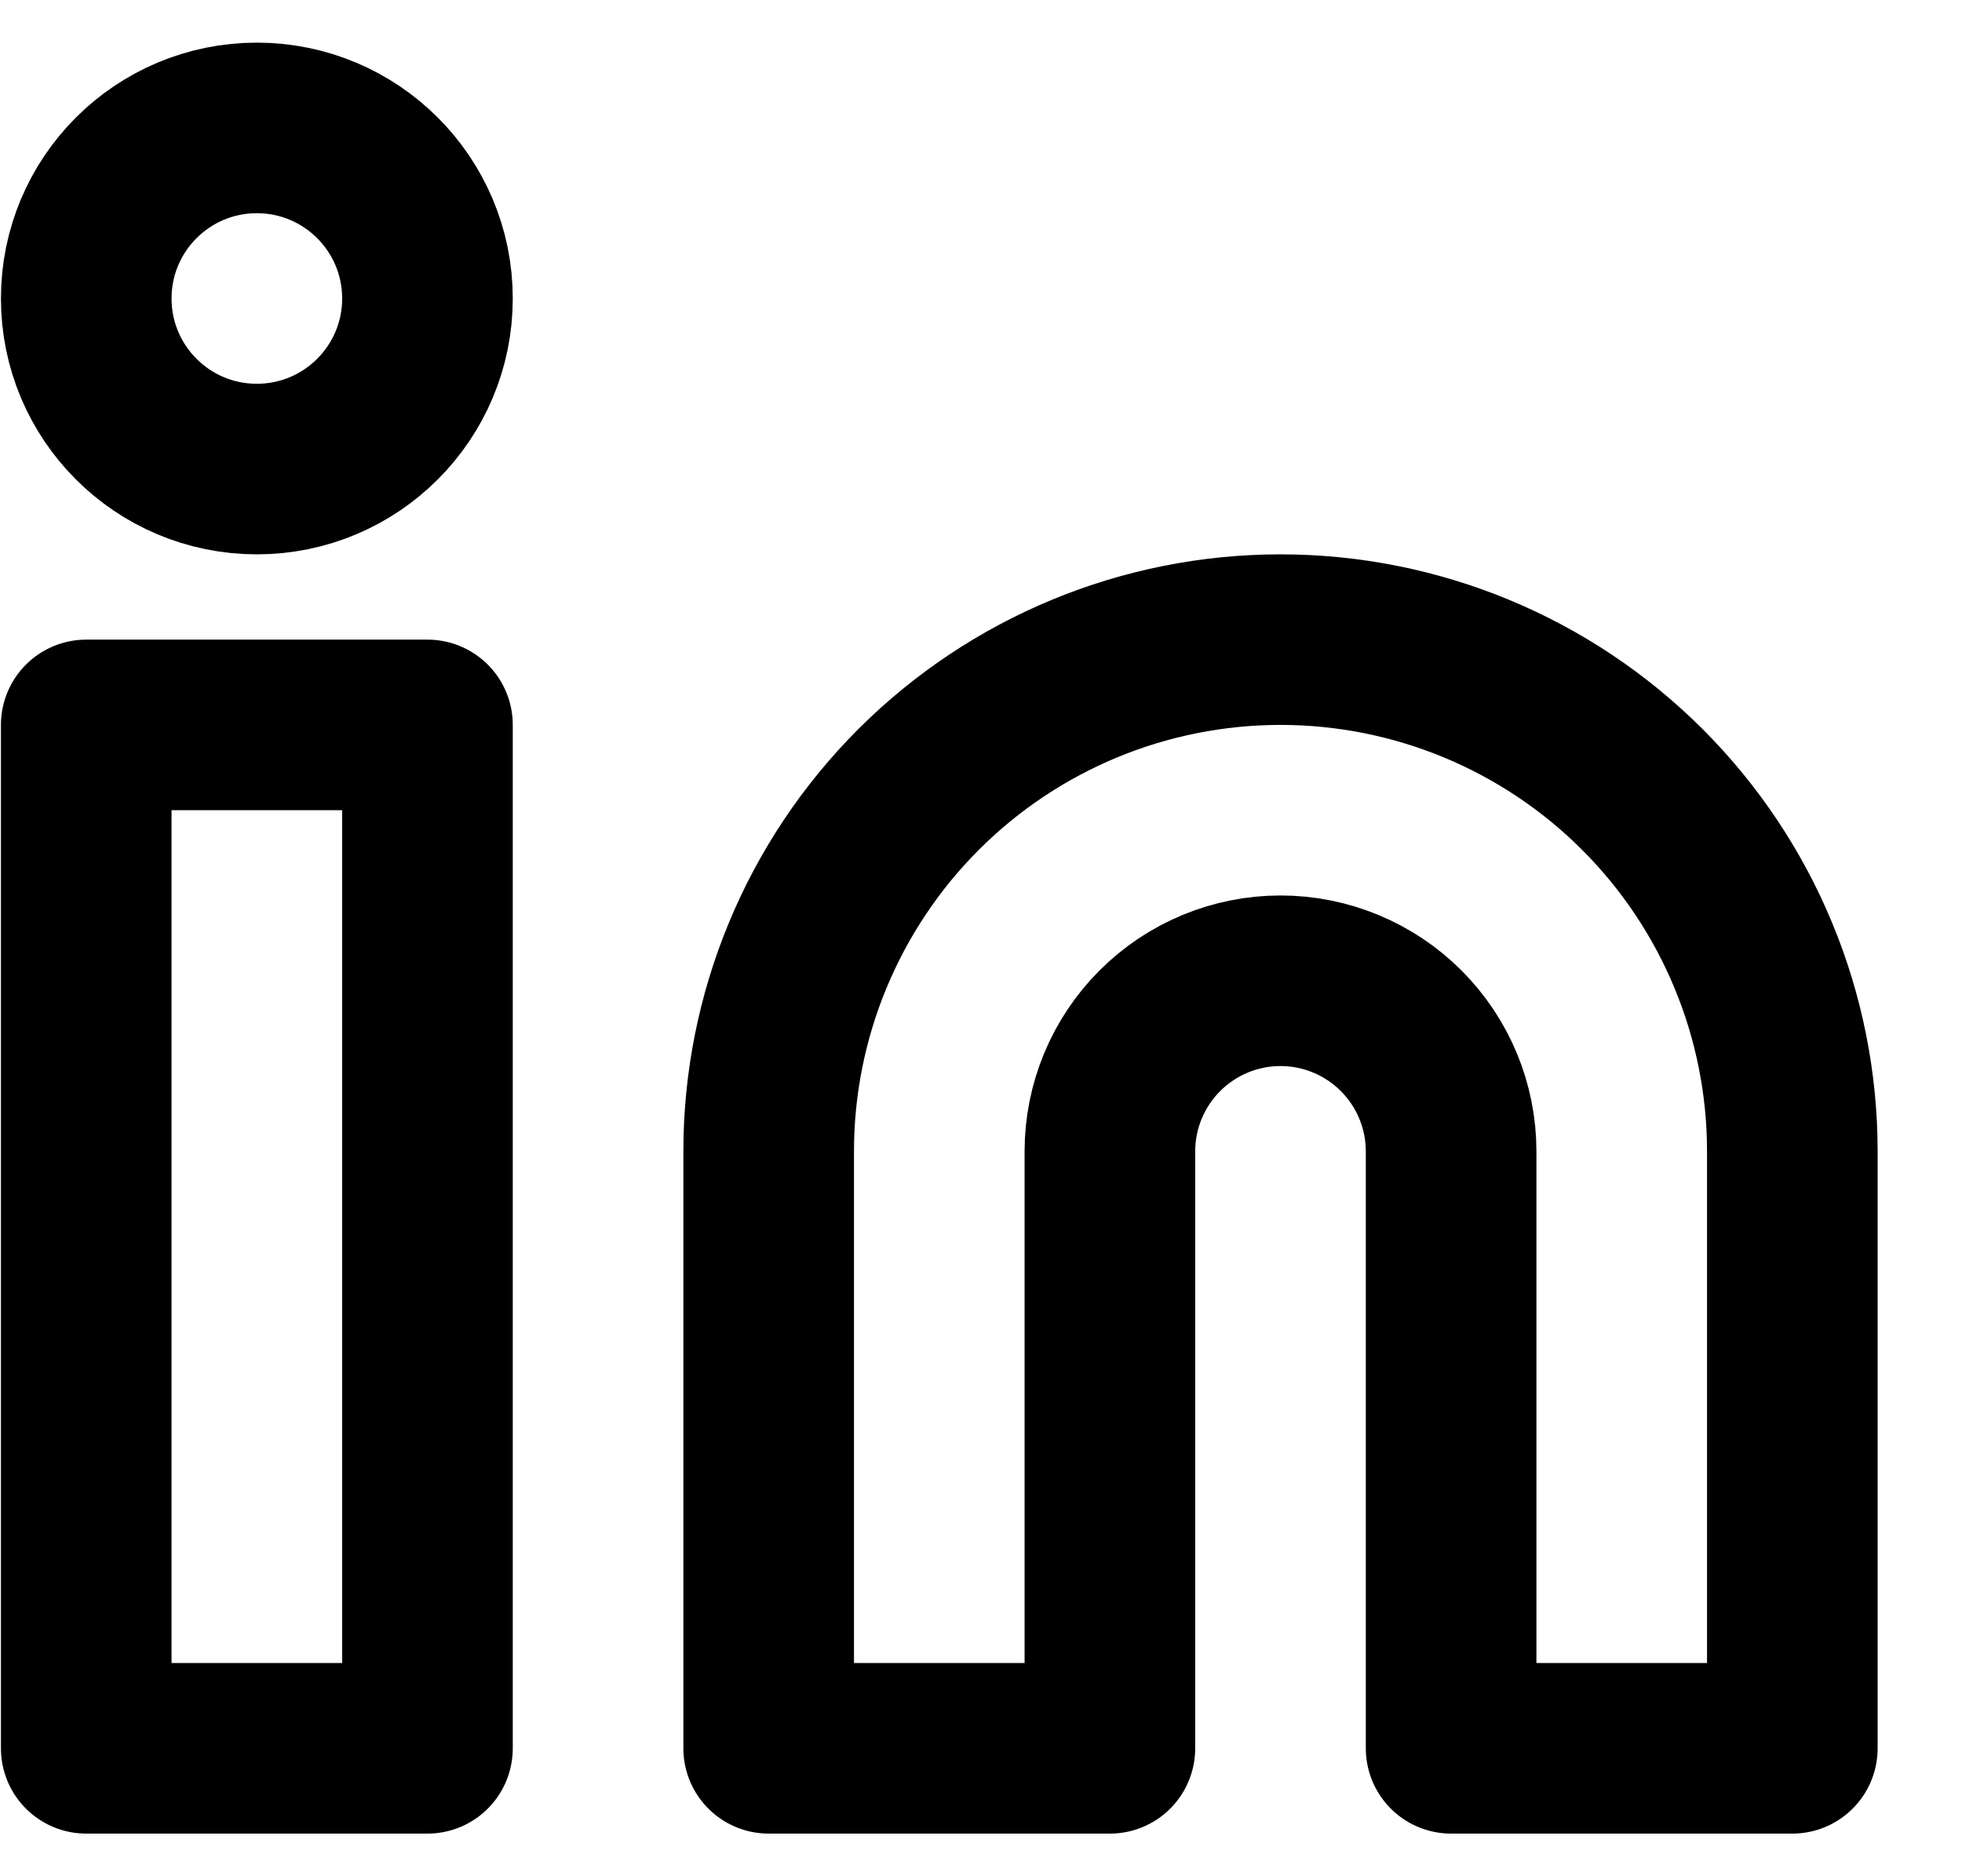 <svg width="23" height="22" viewBox="0 0 23 22" fill="none" xmlns="http://www.w3.org/2000/svg">
<path d="M15.011 7.5C16.602 7.5 18.128 8.132 19.253 9.257C20.379 10.383 21.011 11.909 21.011 13.5V20.5H17.011V13.5C17.011 12.97 16.8 12.461 16.425 12.086C16.05 11.711 15.541 11.5 15.011 11.5C14.48 11.5 13.972 11.711 13.597 12.086C13.222 12.461 13.011 12.97 13.011 13.5V20.5H9.011V13.5C9.011 11.909 9.643 10.383 10.768 9.257C11.893 8.132 13.419 7.5 15.011 7.5Z" stroke="black" stroke-width="2" stroke-linecap="round" stroke-linejoin="round"/>
<path d="M5.011 8.5H1.011V20.5H5.011V8.5Z" stroke="black" stroke-width="2" stroke-linecap="round" stroke-linejoin="round"/>
<path d="M3.011 5.5C4.115 5.5 5.011 4.605 5.011 3.5C5.011 2.395 4.115 1.5 3.011 1.5C1.906 1.5 1.011 2.395 1.011 3.5C1.011 4.605 1.906 5.5 3.011 5.5Z" stroke="black" stroke-width="2" stroke-linecap="round" stroke-linejoin="round"/>
</svg>
